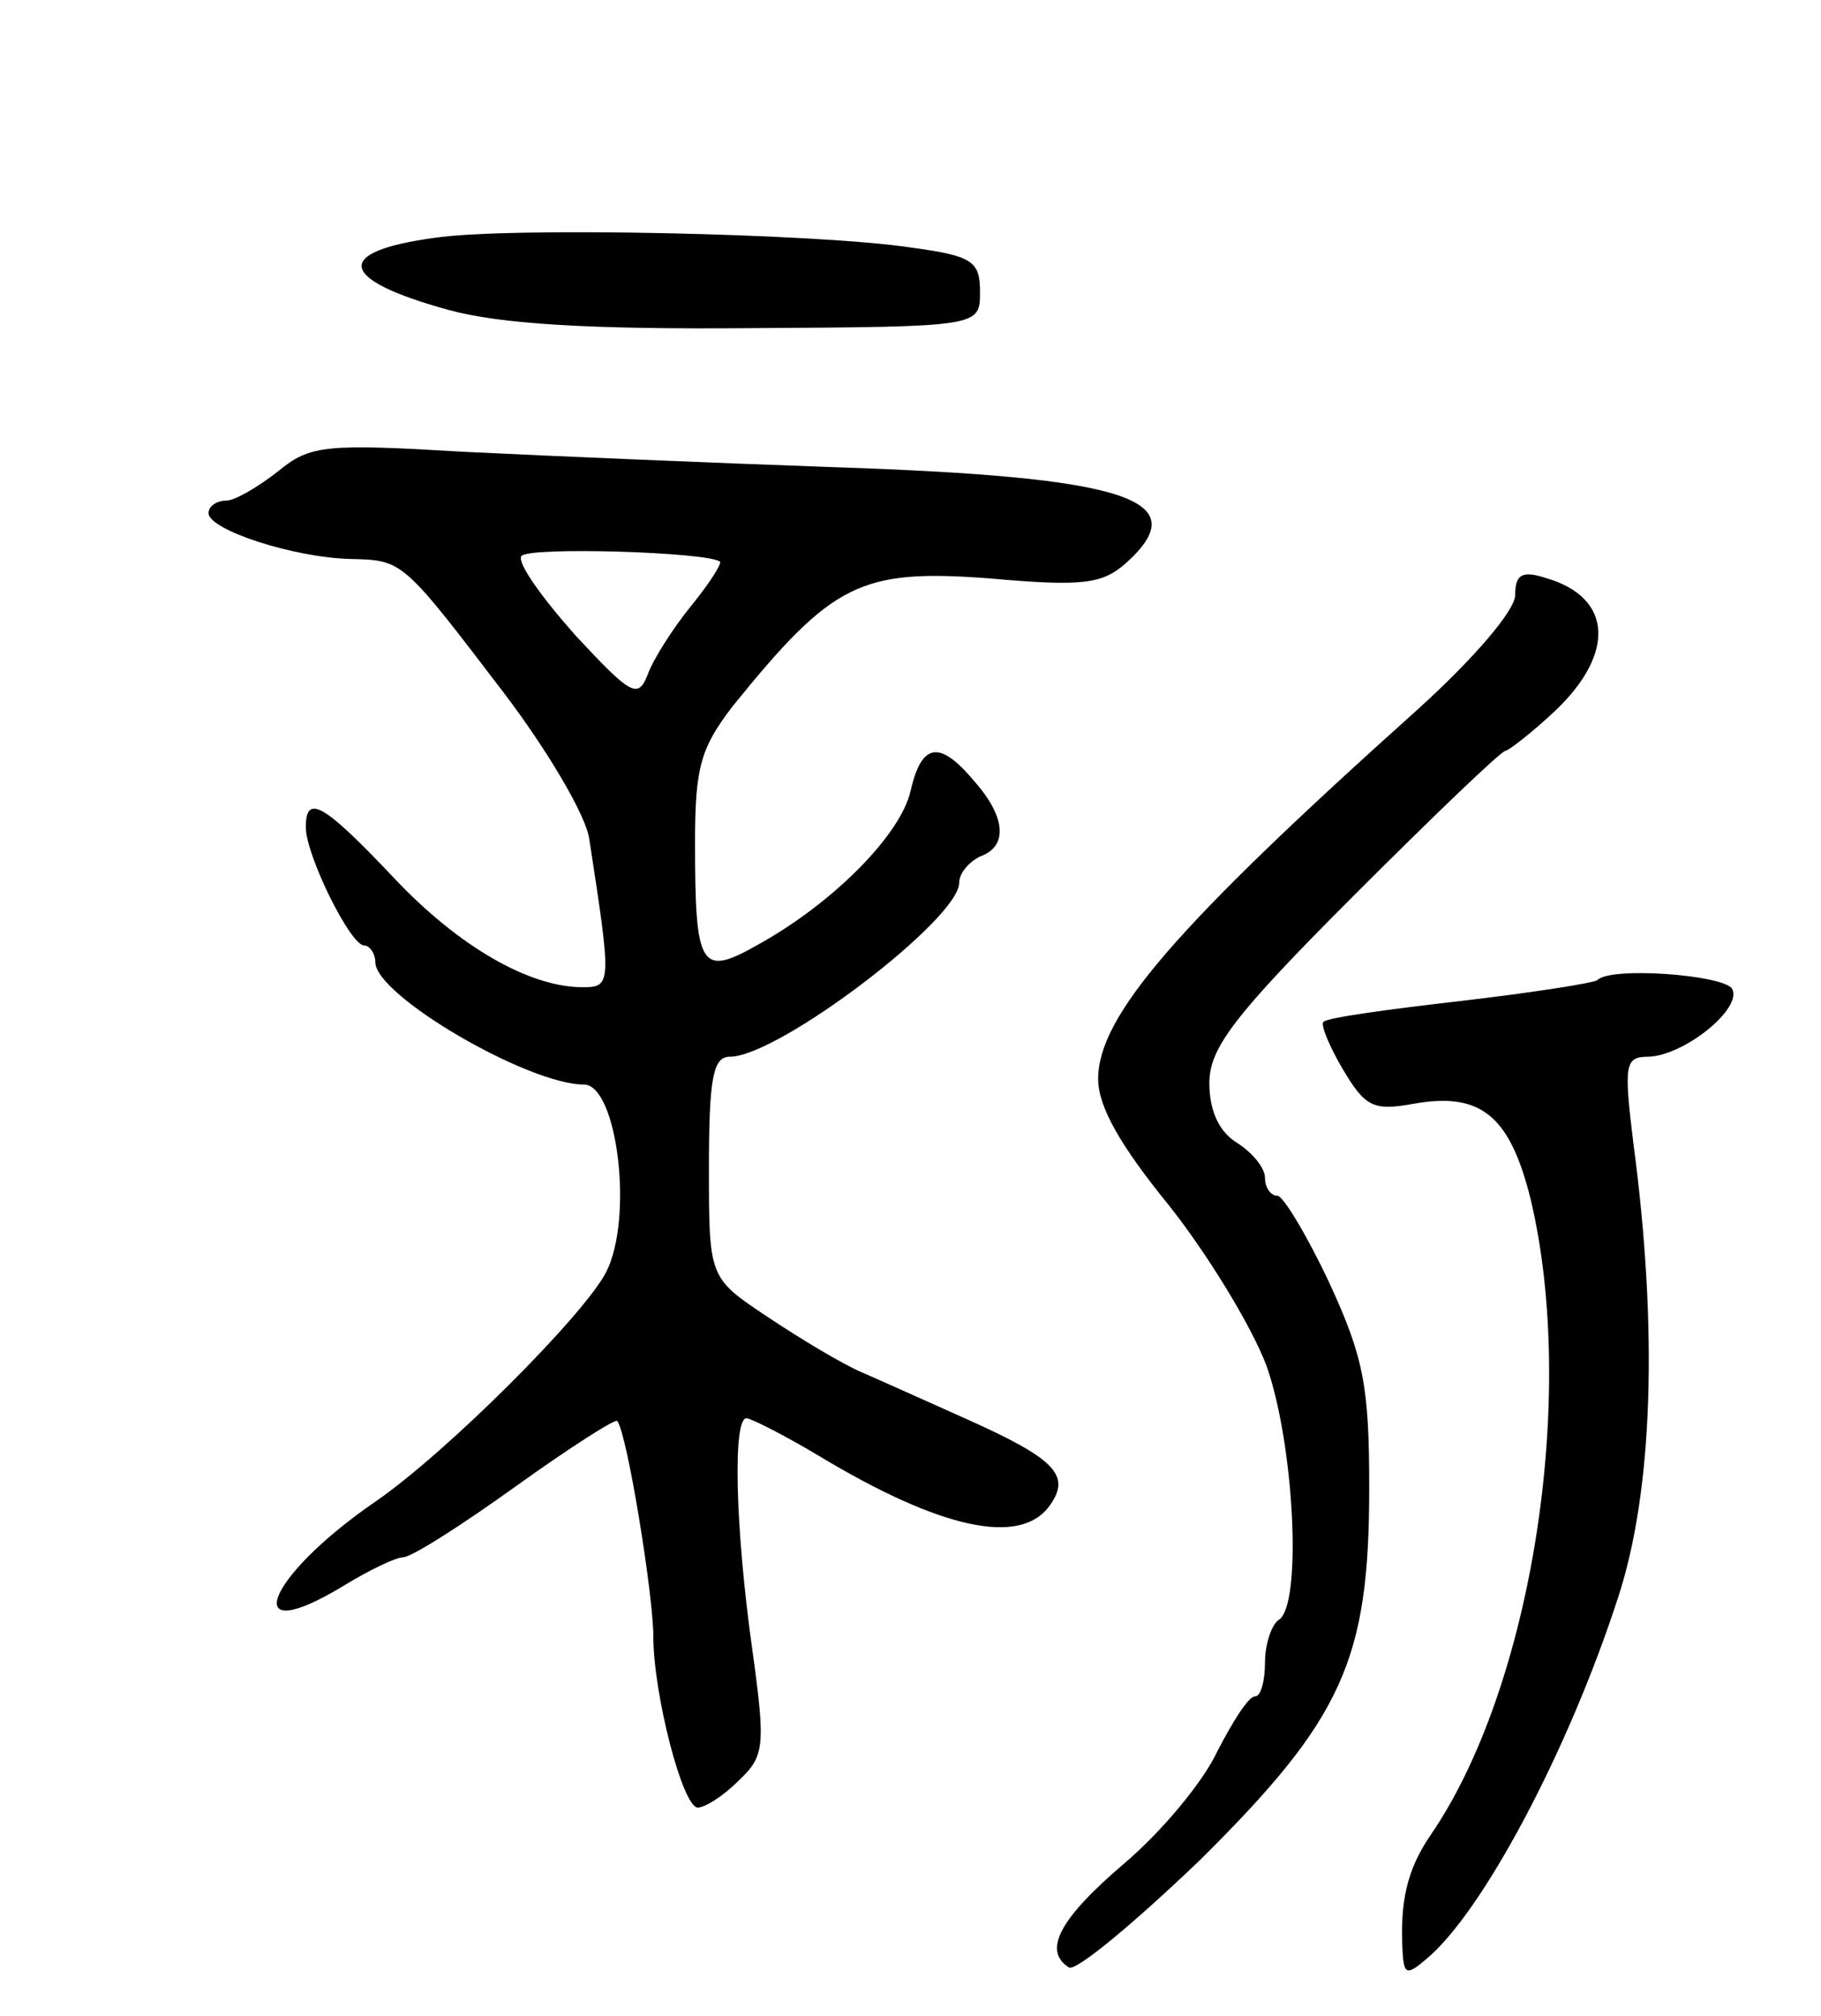 <svg version="1.0" xmlns="http://www.w3.org/2000/svg"
 width="131pt" height="145pt" viewBox="0 0 131 145"
 preserveAspectRatio="xMidYMid meet">
<g transform="translate(0,145) scale(0.1,-0.1)"
fill="#000000" stroke="none">
<path d="M313 1279 c-74 -10 -70 -30 10 -52 37 -10 100 -14 217 -13 165 1 165
1 165 26 0 22 -5 26 -50 32 -65 10 -288 15 -342 7z"/>
<path d="M200 1111 c-14 -11 -31 -21 -37 -21 -7 0 -13 -4 -13 -9 0 -12 61 -32
102 -33 38 -1 37 0 111 -97 31 -41 59 -88 61 -105 16 -104 16 -106 -5 -106
-38 0 -89 29 -136 79 -51 54 -63 60 -63 36 0 -20 32 -85 42 -85 4 0 8 -6 8
-12 0 -24 110 -88 150 -88 24 0 36 -96 16 -135 -16 -31 -115 -130 -166 -165
-80 -55 -99 -107 -22 -60 18 11 37 20 42 20 6 0 42 23 81 51 39 28 72 49 73
47 7 -8 26 -125 26 -155 0 -41 21 -123 32 -123 5 0 18 8 29 19 19 18 20 24 10
96 -12 86 -14 165 -4 165 3 0 27 -12 52 -27 88 -53 145 -65 166 -36 16 22 4
34 -61 63 -27 12 -60 27 -74 33 -14 6 -44 24 -68 40 -42 28 -42 28 -42 107 0
65 3 80 15 80 35 0 165 99 165 125 0 7 7 15 15 19 20 7 19 28 -4 54 -25 30
-38 28 -46 -7 -7 -31 -55 -80 -109 -110 -42 -24 -46 -18 -46 73 0 54 4 68 27
98 72 89 92 99 185 92 67 -6 81 -4 98 11 51 46 1 62 -210 69 -85 3 -204 8
-265 11 -101 6 -112 5 -135 -14z m318 -65 c1 -2 -8 -16 -21 -32 -13 -16 -27
-38 -31 -49 -7 -18 -12 -15 -52 28 -24 27 -42 52 -39 57 4 7 135 3 143 -4z"/>
<path d="M1090 1022 c0 -11 -30 -46 -71 -83 -174 -156 -229 -220 -229 -265 0
-20 16 -48 51 -91 27 -34 59 -86 70 -115 20 -56 26 -172 9 -183 -5 -3 -10 -17
-10 -31 0 -13 -3 -24 -7 -24 -5 0 -16 -18 -27 -39 -10 -22 -40 -58 -67 -81
-47 -40 -59 -63 -40 -75 5 -3 47 32 94 77 103 102 122 144 122 268 0 73 -4 94
-29 148 -16 34 -33 62 -37 62 -5 0 -9 6 -9 13 0 7 -9 18 -20 25 -13 8 -20 23
-20 43 0 25 17 48 104 135 57 57 106 104 109 104 2 0 19 13 36 29 43 41 41 81
-6 95 -18 6 -23 3 -23 -12z"/>
<path d="M1149 745 c-3 -2 -47 -9 -99 -15 -52 -6 -96 -12 -98 -15 -2 -2 4 -17
14 -34 16 -27 22 -30 50 -25 49 9 70 -8 85 -68 34 -142 1 -352 -72 -458 -17
-25 -22 -48 -20 -84 1 -16 3 -17 17 -5 40 33 102 149 138 260 25 76 29 192 11
327 -7 57 -6 62 11 62 26 1 68 35 60 49 -7 10 -88 16 -97 6z"/>
</g>
</svg>
